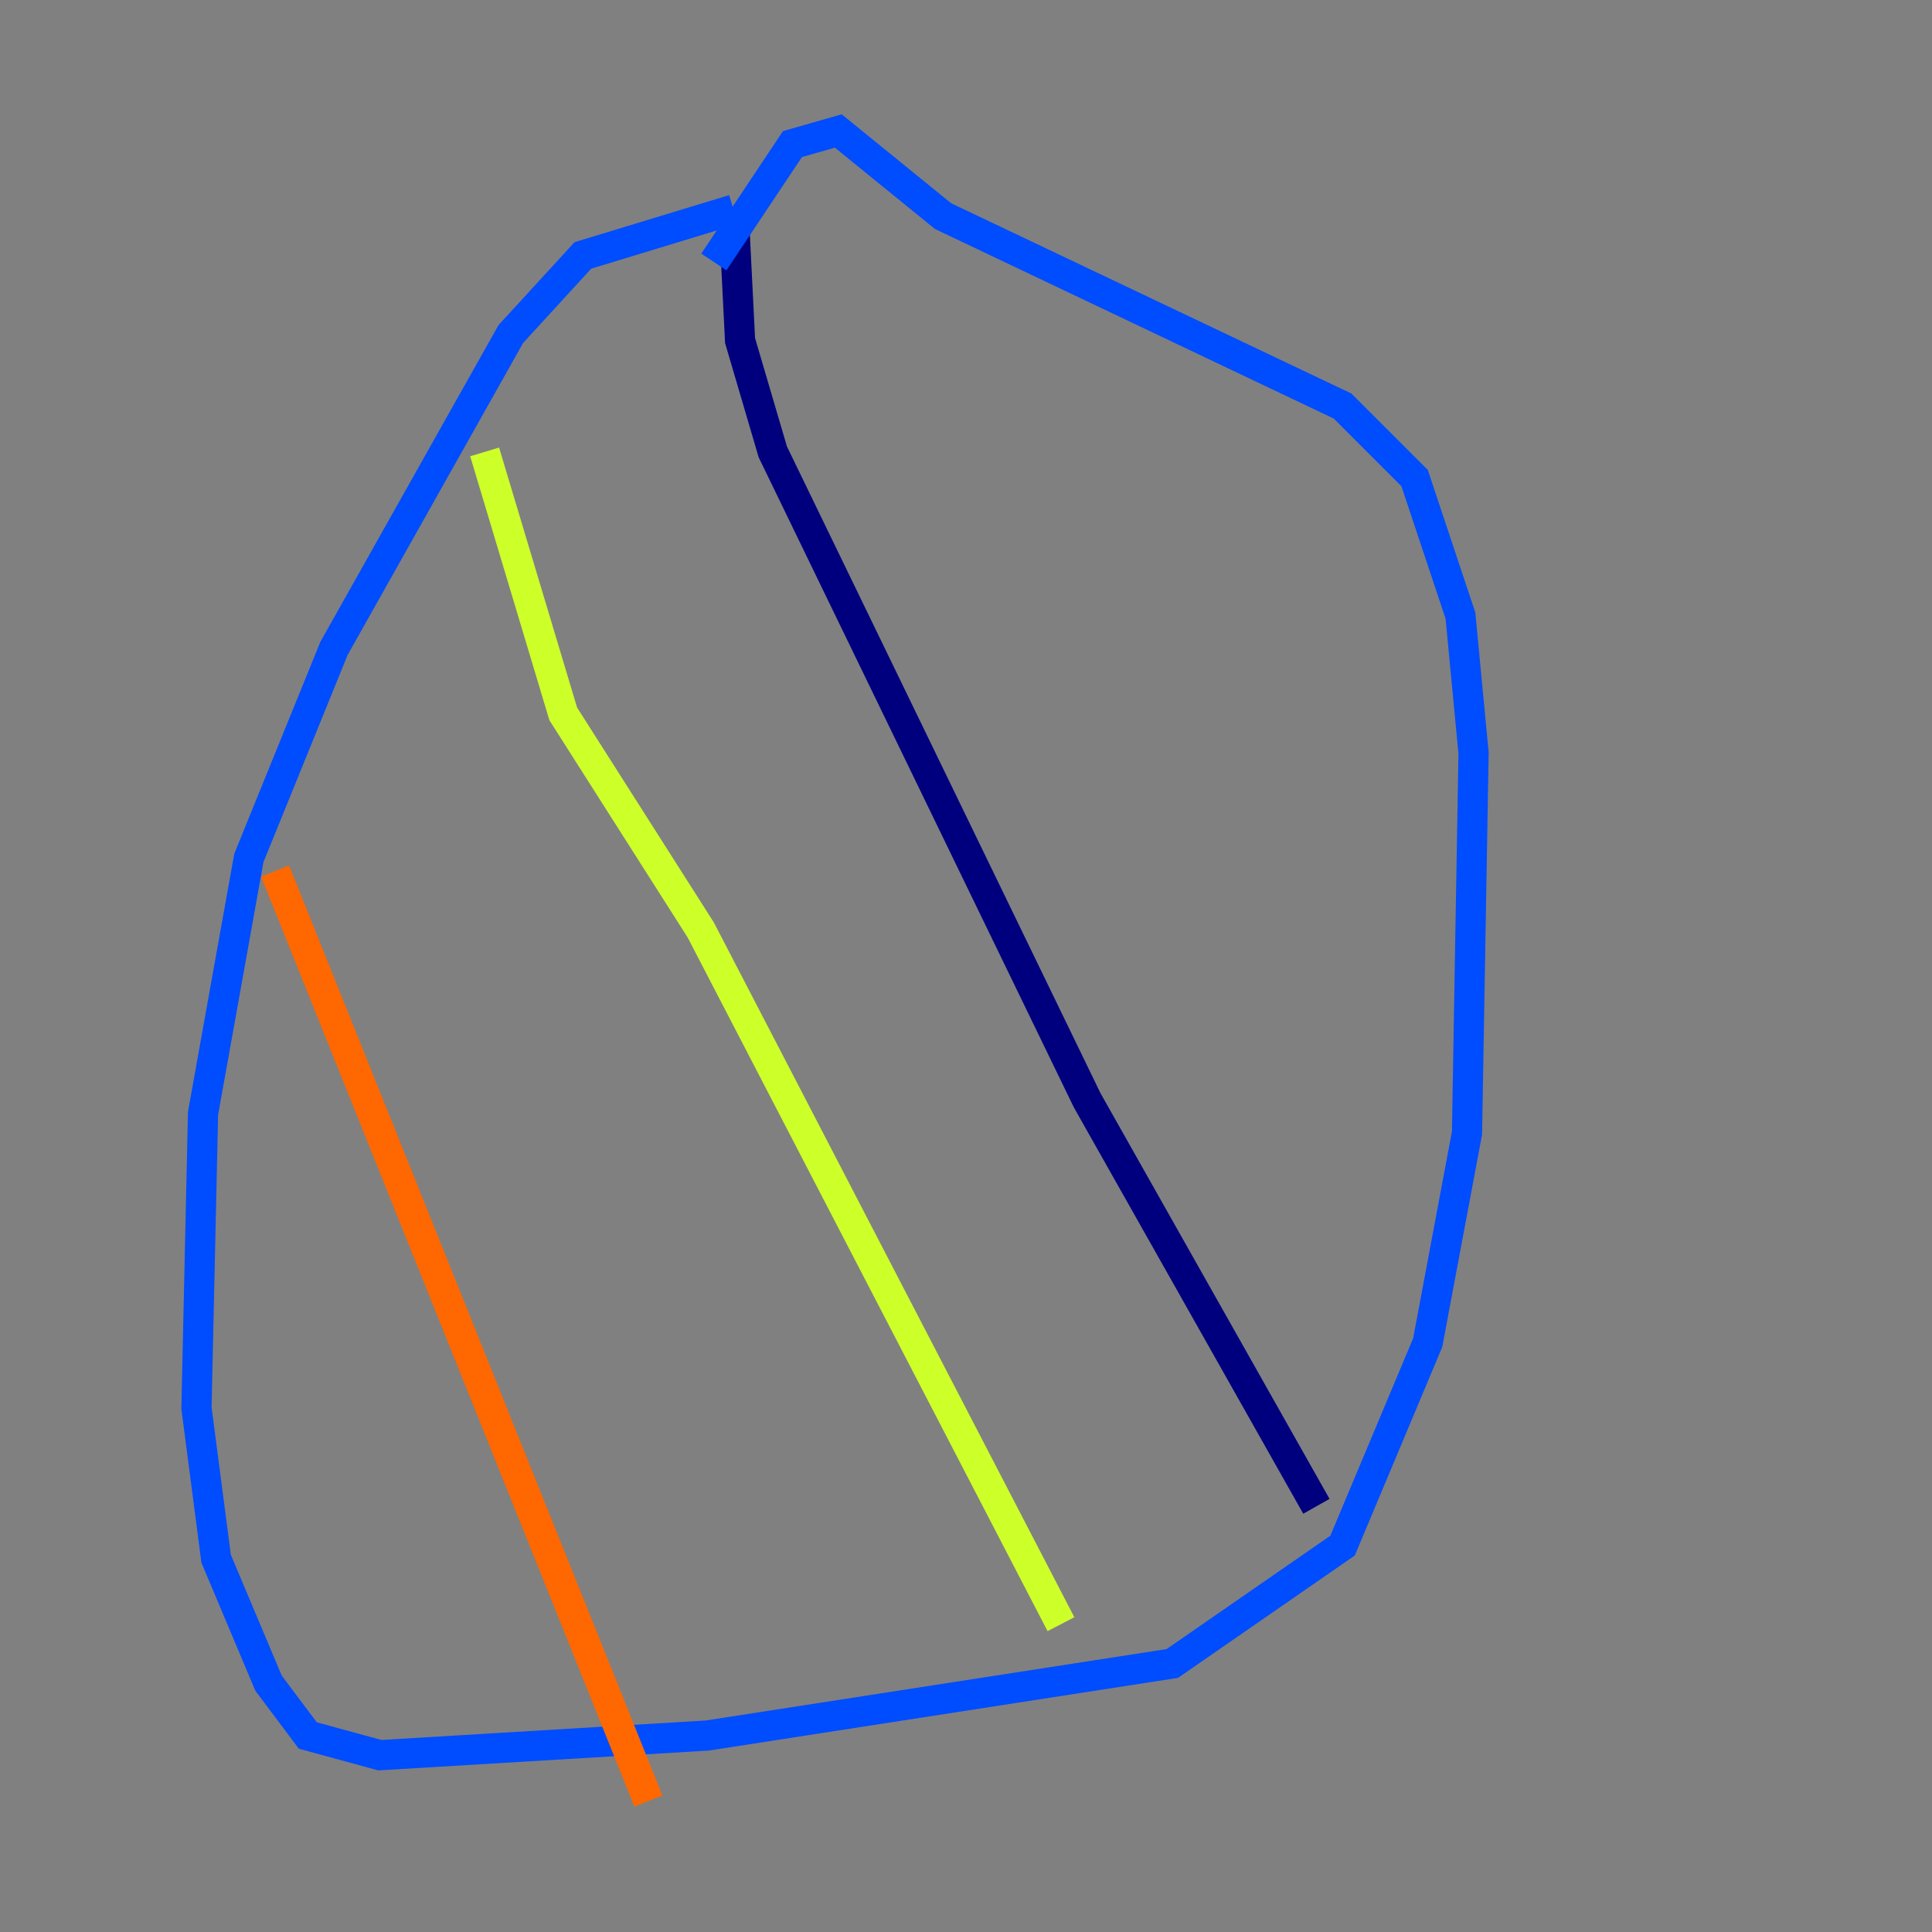 <?xml version="1.0" encoding="utf-8" ?>
<svg baseProfile="tiny" height="128" version="1.2" viewBox="0,0,128,128" width="128" xmlns="http://www.w3.org/2000/svg" xmlns:ev="http://www.w3.org/2001/xml-events" xmlns:xlink="http://www.w3.org/1999/xlink"><rect x="0" y="0" width="128" height="128" fill="#808080" stroke="none"/><defs /><polyline fill="none" points="87.214,99.797 72.027,72.895 51.2,29.939 49.031,22.563 48.597,13.885" stroke="#00007f" stroke-width="2" /><polyline fill="none" points="48.597,13.885 38.617,16.922 33.844,22.129 22.129,42.956 16.488,56.841 13.451,73.763 13.017,93.288 14.319,103.268 17.79,111.512 20.393,114.983 25.166,116.285 46.861,114.983 77.668,110.21 88.949,102.4 94.59,88.949 97.193,75.064 97.627,49.898 96.759,40.786 93.722,31.675 88.949,26.902 62.481,14.319 55.539,8.678 52.502,9.546 47.295,17.356" stroke="#004cff" stroke-width="2" /><polyline fill="none" points="32.108,29.939 32.108,29.939" stroke="#29ffcd" stroke-width="2" /><polyline fill="none" points="32.108,29.939 37.315,47.295 46.427,61.614 70.291,107.607" stroke="#cdff29" stroke-width="2" /><polyline fill="none" points="18.224,57.709 42.956,119.322" stroke="#ff6700" stroke-width="2" /><polyline fill="none" points="8.678,101.532 8.678,101.532" stroke="#7f0000" stroke-width="2" /></svg>